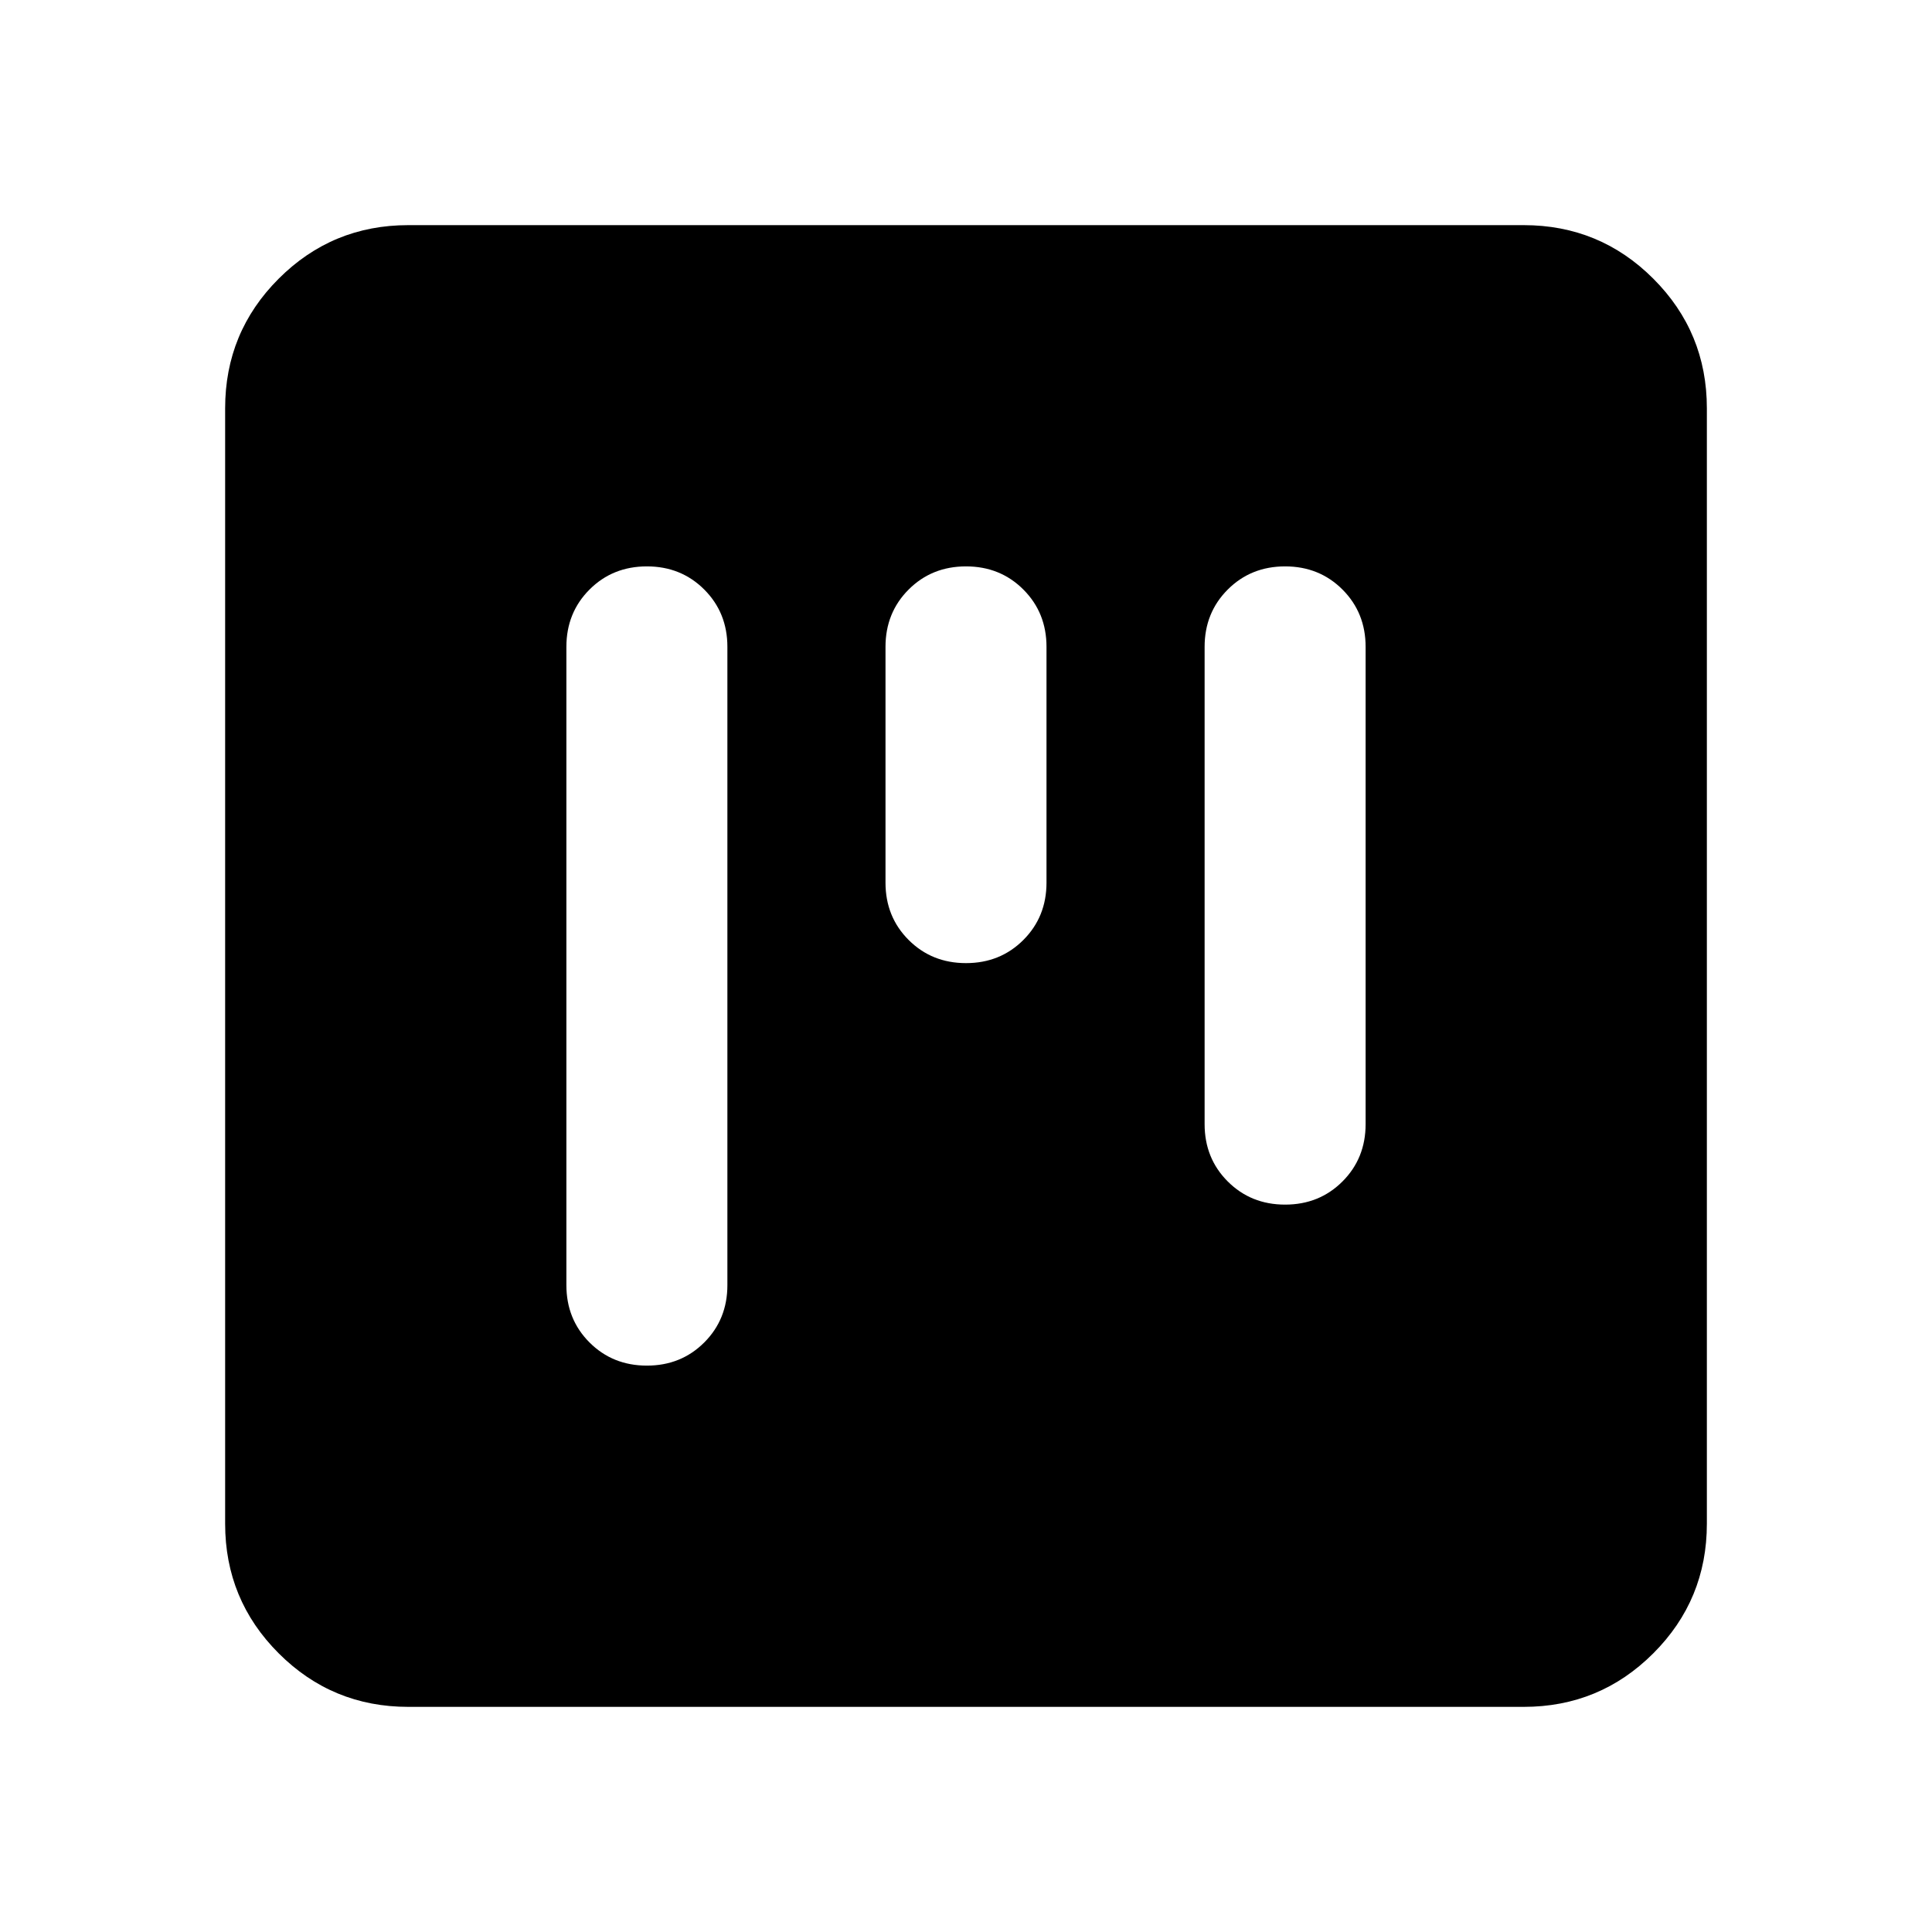 <svg aria-hidden="true" viewBox="0 -960 960 960" fill="currentColor">
  <path d="M321.435-281.435q17 0 28.5-11.5t11.5-28.5v-317.13q0-17-11.5-28.5t-28.5-11.5q-17 0-28.5 11.5t-11.5 28.5v317.13q0 17 11.5 28.5t28.5 11.5Zm158.565-200q17 0 28.5-11.5t11.5-28.5v-117.13q0-17-11.5-28.5t-28.5-11.5q-17 0-28.5 11.5t-11.5 28.5v117.13q0 17 11.5 28.5t28.5 11.5Zm158.565 120q17 0 28.5-11.5t11.5-28.5v-237.13q0-17-11.5-28.5t-28.5-11.5q-17 0-28.5 11.5t-11.5 28.5v237.13q0 17 11.5 28.5t28.5 11.5ZM202.87-111.869q-37.783 0-64.392-26.609-26.609-26.609-26.609-64.392v-554.26q0-37.783 26.609-64.392 26.609-26.609 64.392-26.609h554.26q37.783 0 64.392 26.609 26.609 26.609 26.609 64.392v554.26q0 37.783-26.609 64.392-26.609 26.609-64.392 26.609H202.87Z"/>
</svg>
